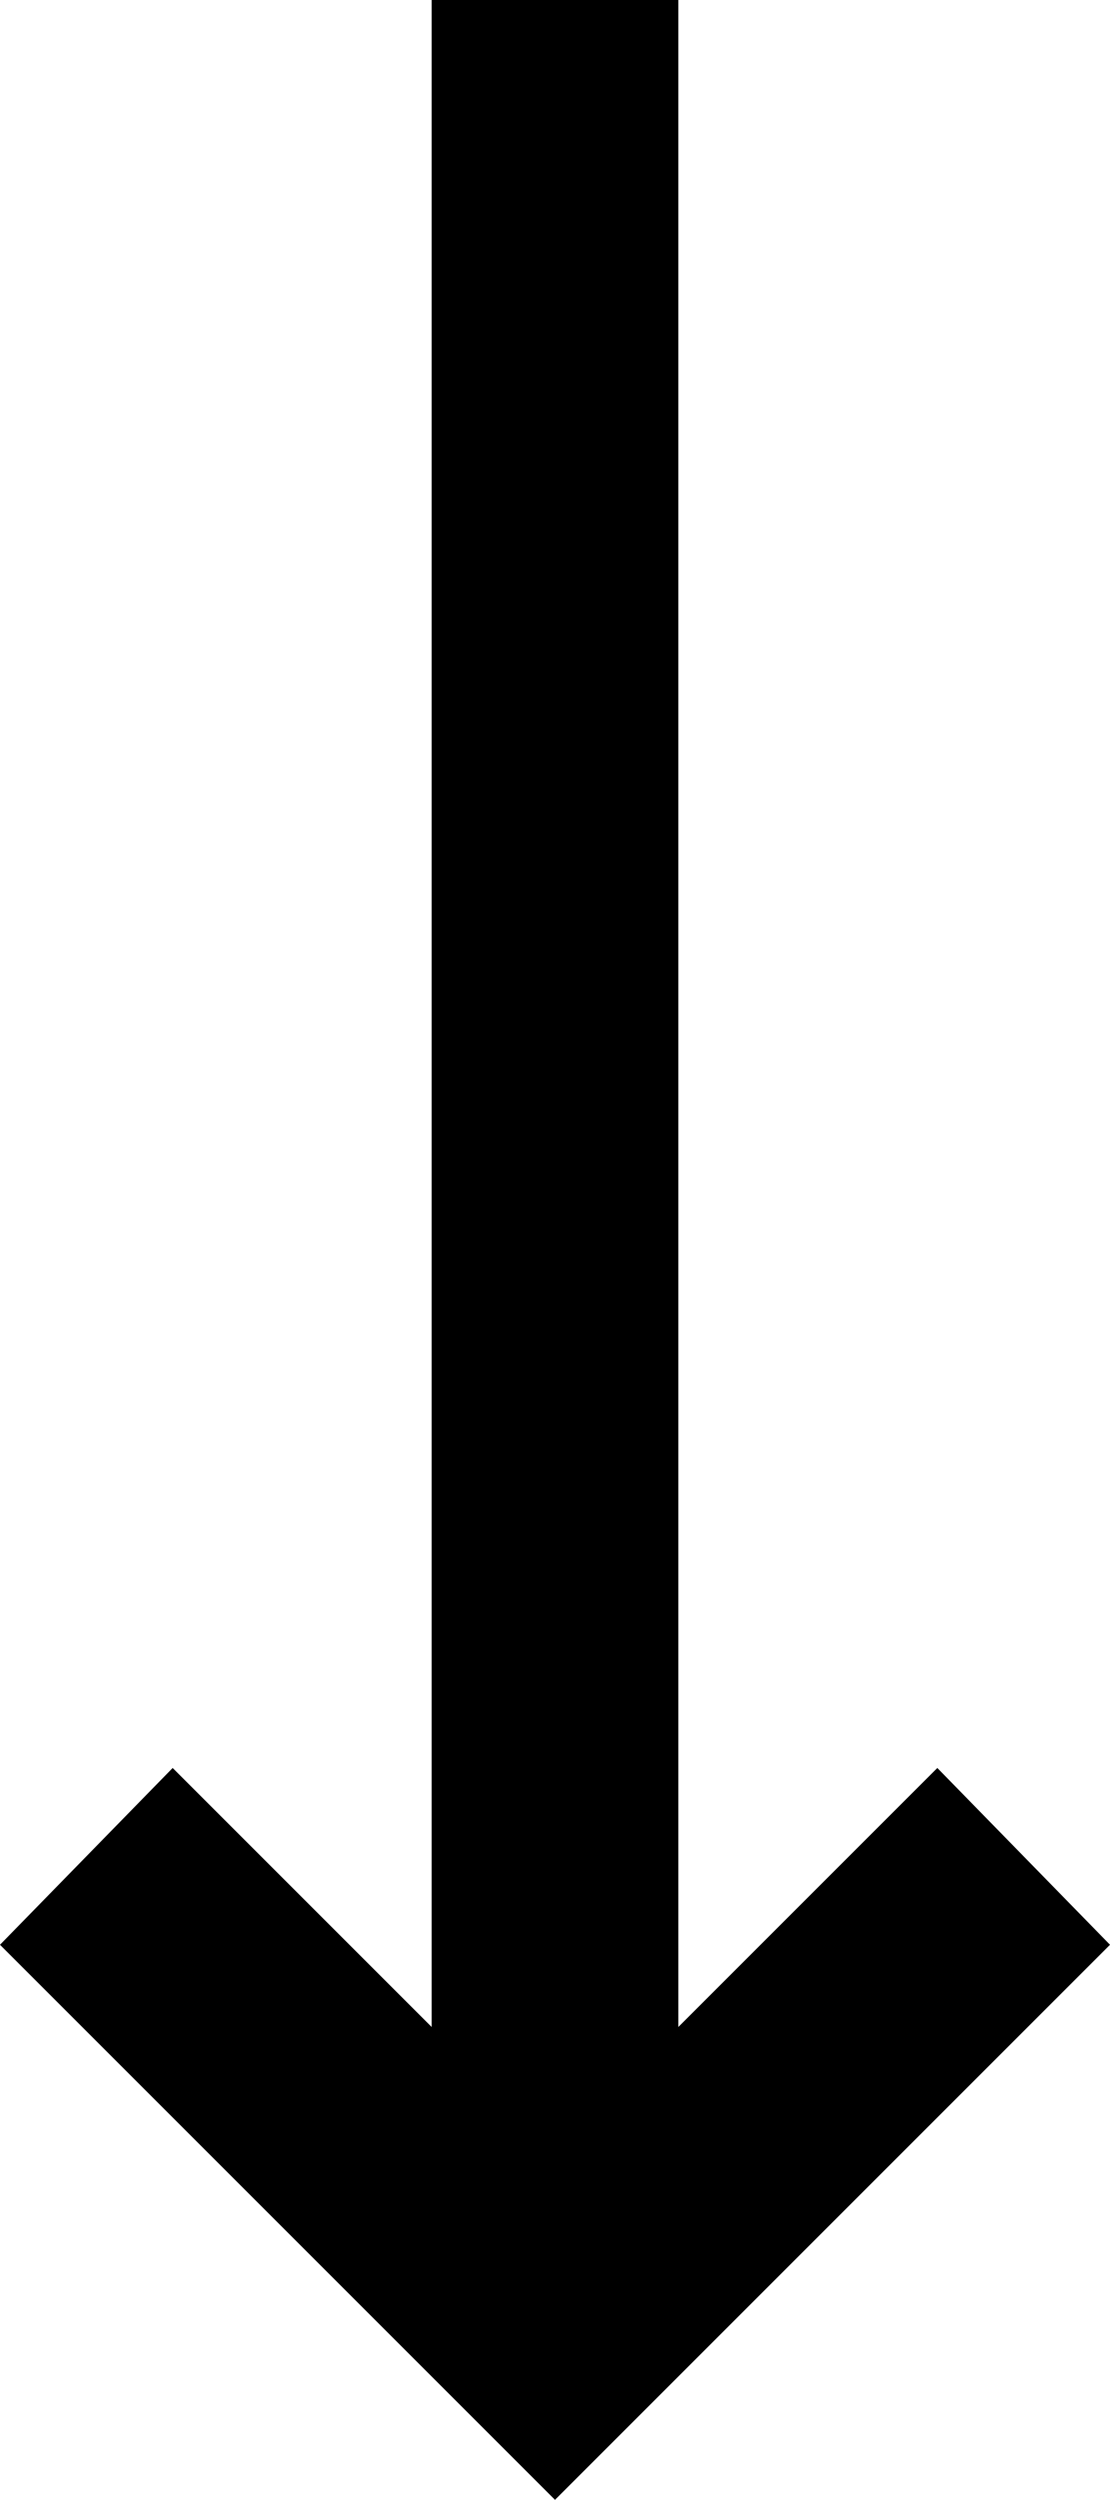 <?xml version="1.0" encoding="utf-8"?>
<!-- Generator: Adobe Illustrator 27.2.0, SVG Export Plug-In . SVG Version: 6.00 Build 0)  -->
<svg version="1.1" id="Layer_1" xmlns="http://www.w3.org/2000/svg" xmlns:xlink="http://www.w3.org/1999/xlink" x="0px" y="0px"
	 viewBox="0 0 27 60.8" style="enable-background:new 0 0 27 60.8;" xml:space="preserve">
<polygon points="22.8,43 16.5,49.3 16.5,0 10.5,0 10.5,49.3 4.2,43 0,47.3 13.5,60.8 13.5,60.8 13.5,60.8 27,47.3 "/>
</svg>
